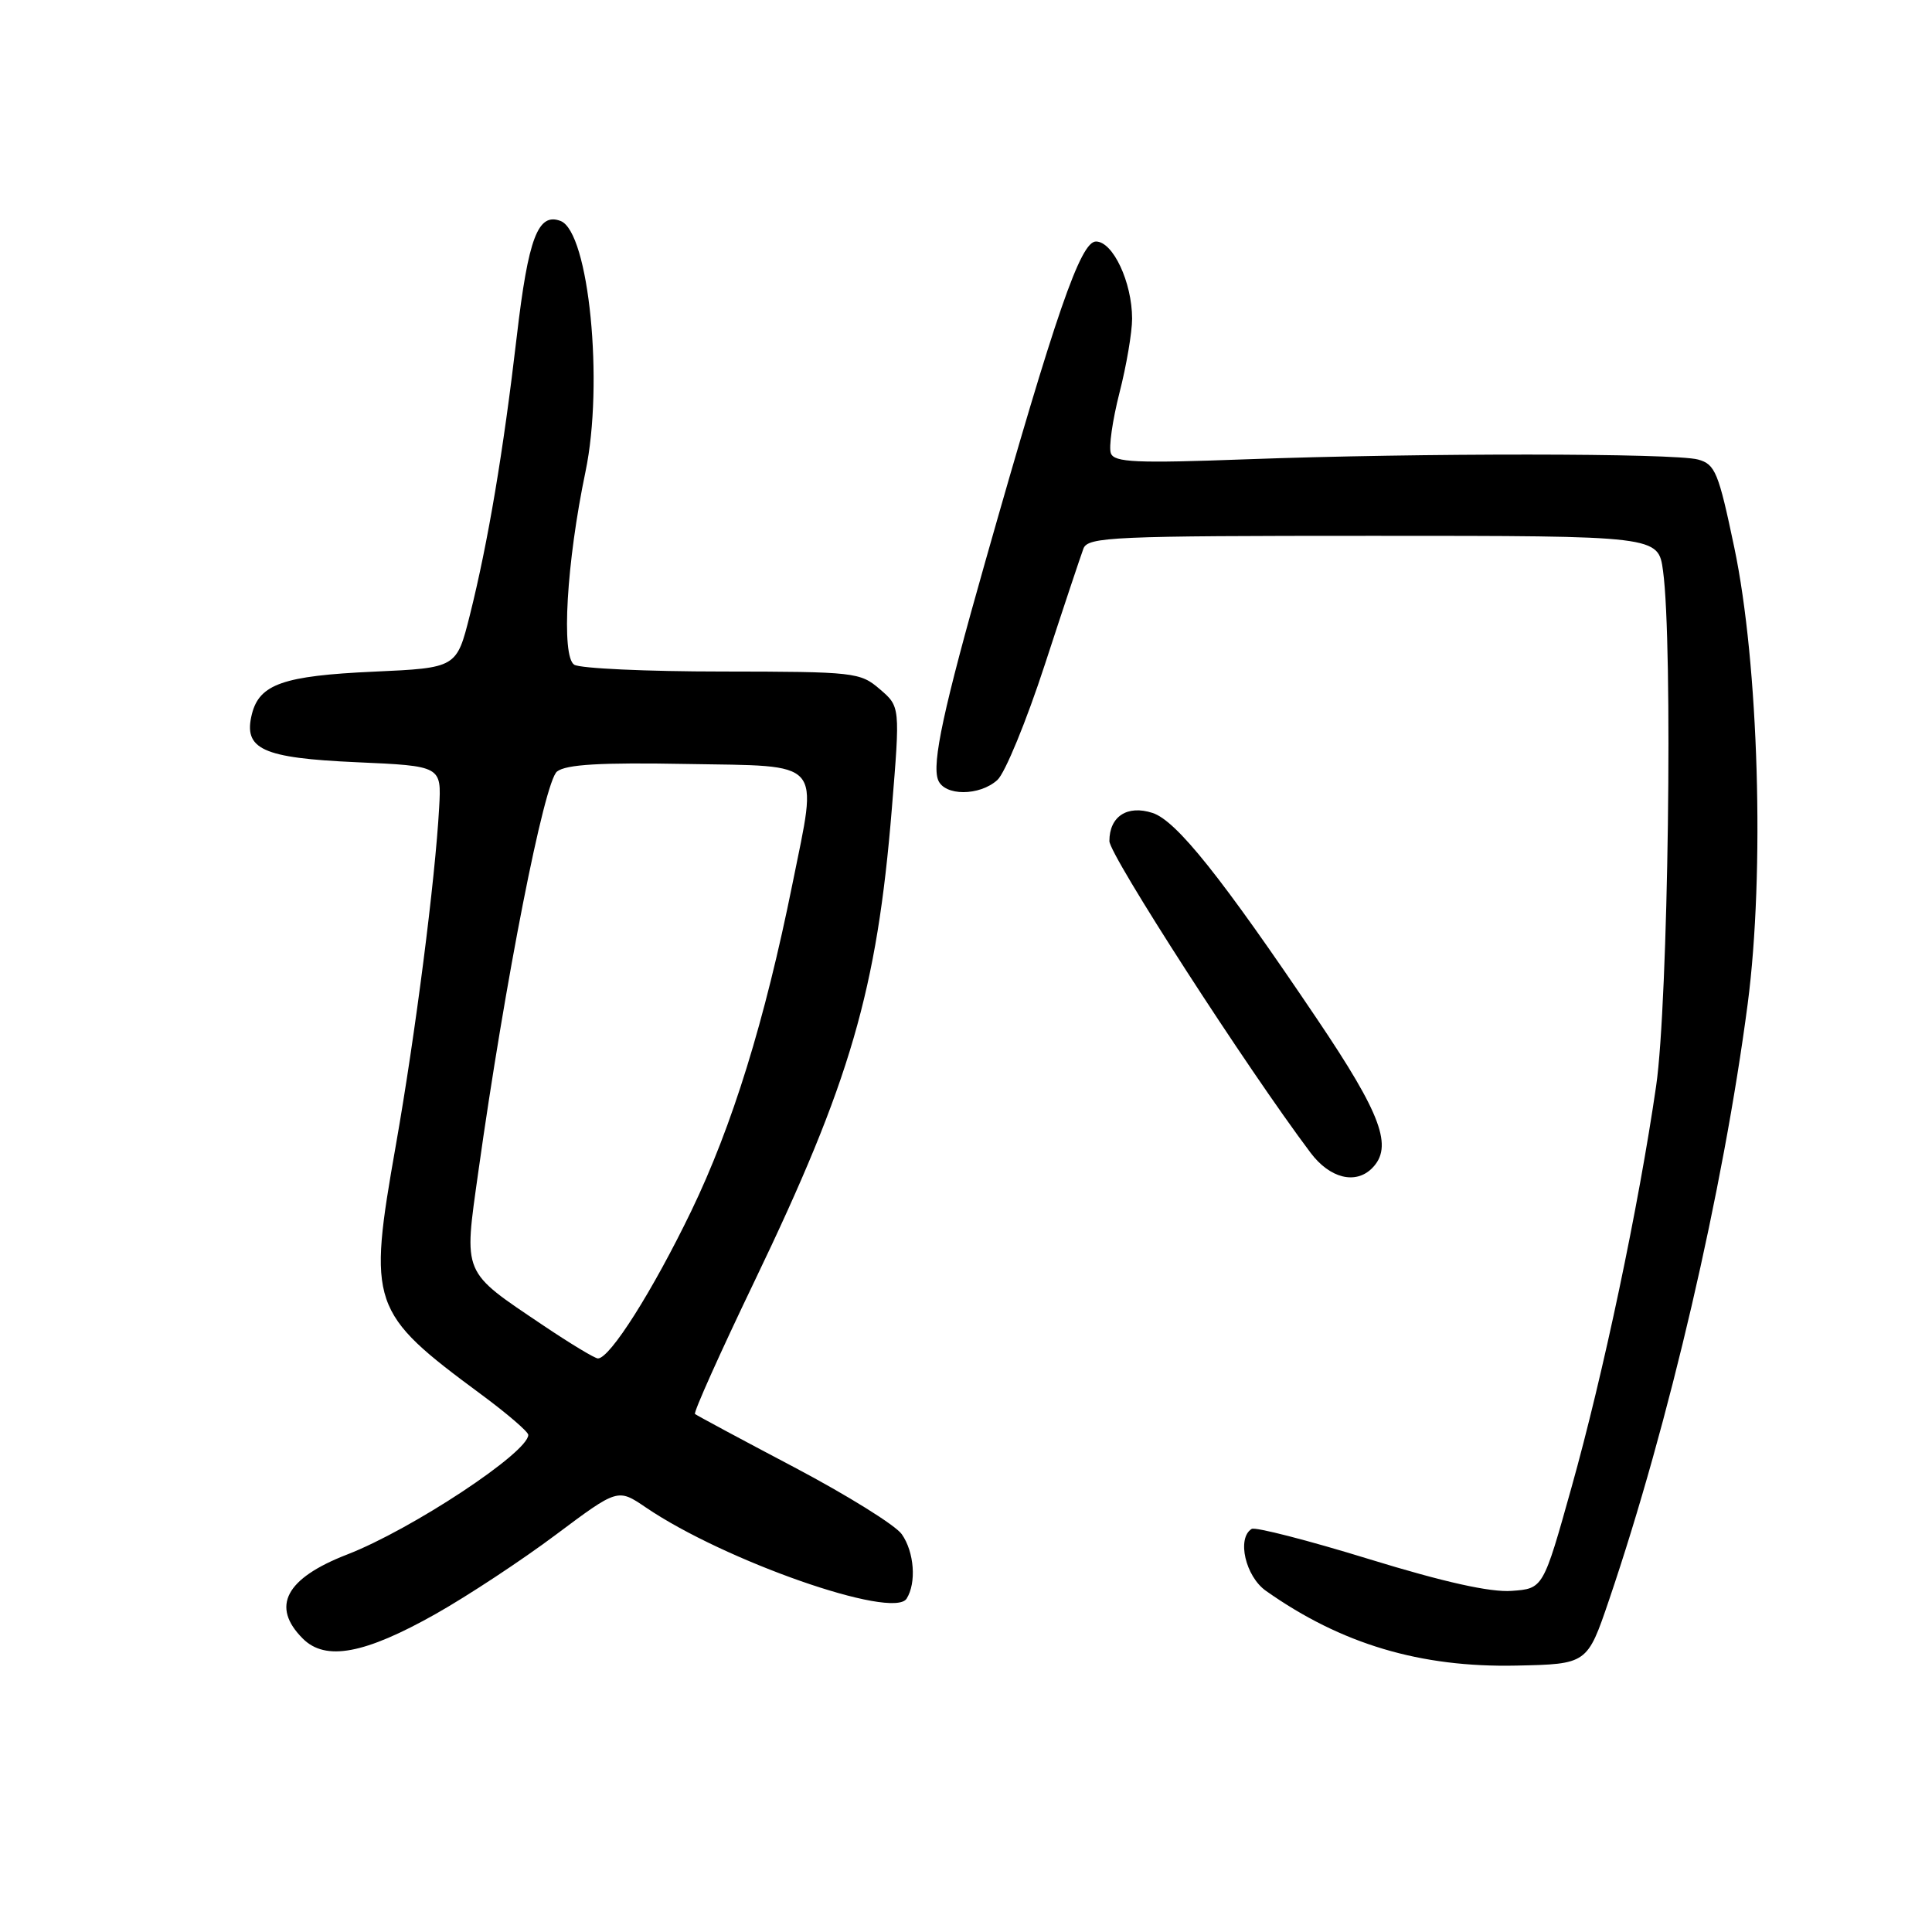<?xml version="1.0" encoding="UTF-8" standalone="no"?>
<!DOCTYPE svg PUBLIC "-//W3C//DTD SVG 1.1//EN" "http://www.w3.org/Graphics/SVG/1.1/DTD/svg11.dtd" >
<svg xmlns="http://www.w3.org/2000/svg" xmlns:xlink="http://www.w3.org/1999/xlink" version="1.1" viewBox="0 0 256 256">
 <g >
 <path fill="currentColor"
d=" M 213.21 212.00 C 221.16 188.60 228.33 157.75 231.58 133.00 C 233.85 115.66 233.04 87.94 229.80 72.54 C 227.71 62.57 227.27 61.51 225.00 60.89 C 221.87 60.03 188.16 60.01 165.12 60.86 C 150.56 61.40 147.65 61.27 147.20 60.07 C 146.89 59.29 147.41 55.69 148.33 52.07 C 149.26 48.46 150.01 44.02 150.01 42.22 C 150.00 37.39 147.47 32.00 145.22 32.00 C 143.18 32.00 139.91 41.45 130.53 74.50 C 125.03 93.85 123.46 101.15 124.30 103.34 C 125.13 105.50 129.79 105.50 132.16 103.35 C 133.17 102.44 136.00 95.56 138.45 88.05 C 140.90 80.53 143.21 73.63 143.56 72.69 C 144.16 71.14 147.40 71.00 181.97 71.00 C 219.73 71.00 219.73 71.00 220.36 75.64 C 221.69 85.29 221.05 132.89 219.45 143.87 C 217.13 159.86 212.44 182.10 208.23 197.10 C 204.48 210.50 204.48 210.50 200.30 210.80 C 197.48 211.01 191.33 209.64 181.41 206.59 C 173.32 204.10 166.32 202.30 165.85 202.59 C 163.86 203.82 165.03 208.89 167.75 210.80 C 177.73 217.85 188.21 220.97 200.91 220.70 C 210.32 220.50 210.32 220.50 213.21 212.00 Z  M 57.76 213.84 C 61.99 211.45 69.14 206.74 73.65 203.36 C 81.86 197.22 81.86 197.22 85.57 199.74 C 95.98 206.82 118.34 214.64 120.13 211.83 C 121.45 209.74 121.15 205.65 119.49 203.29 C 118.67 202.11 112.25 198.12 105.24 194.42 C 98.23 190.73 92.32 187.55 92.09 187.36 C 91.87 187.17 95.42 179.25 99.98 169.76 C 112.68 143.33 116.21 131.20 118.17 107.19 C 119.28 93.63 119.28 93.63 116.58 91.32 C 113.98 89.08 113.27 89.00 95.69 88.98 C 85.69 88.98 76.87 88.57 76.09 88.08 C 74.34 86.97 75.07 74.50 77.58 62.50 C 80.03 50.79 78.04 30.72 74.28 29.28 C 71.29 28.13 70.00 31.53 68.48 44.54 C 66.69 59.87 64.67 71.87 62.26 81.50 C 60.50 88.50 60.50 88.50 49.50 89.00 C 37.56 89.54 34.38 90.65 33.38 94.61 C 32.21 99.28 34.73 100.44 47.28 101.00 C 58.50 101.50 58.50 101.50 58.19 107.00 C 57.66 116.63 55.04 137.04 52.46 151.70 C 48.72 172.92 49.05 173.89 63.75 184.76 C 67.19 187.30 70.00 189.72 70.00 190.13 C 70.00 192.46 54.54 202.67 46.00 205.98 C 37.84 209.14 35.87 212.87 40.12 217.12 C 43.14 220.14 48.32 219.17 57.76 213.84 Z  M 181.80 154.80 C 184.63 151.97 183.07 147.71 174.54 135.06 C 161.86 116.24 155.88 108.74 152.72 107.72 C 149.37 106.63 147.00 108.18 147.00 111.45 C 147.00 113.30 165.27 141.60 173.66 152.75 C 176.20 156.13 179.61 156.99 181.80 154.80 Z  M 71.99 175.63 C 61.15 168.33 61.45 169.04 63.38 155.27 C 66.93 129.95 72.12 103.53 73.81 102.23 C 75.01 101.29 79.57 101.02 90.97 101.23 C 109.31 101.55 108.36 100.47 105.01 117.09 C 101.33 135.32 97.04 149.19 91.58 160.50 C 86.47 171.07 80.82 180.00 79.23 180.00 C 78.82 180.00 75.56 178.03 71.99 175.63 Z "/>
</g>
</svg>